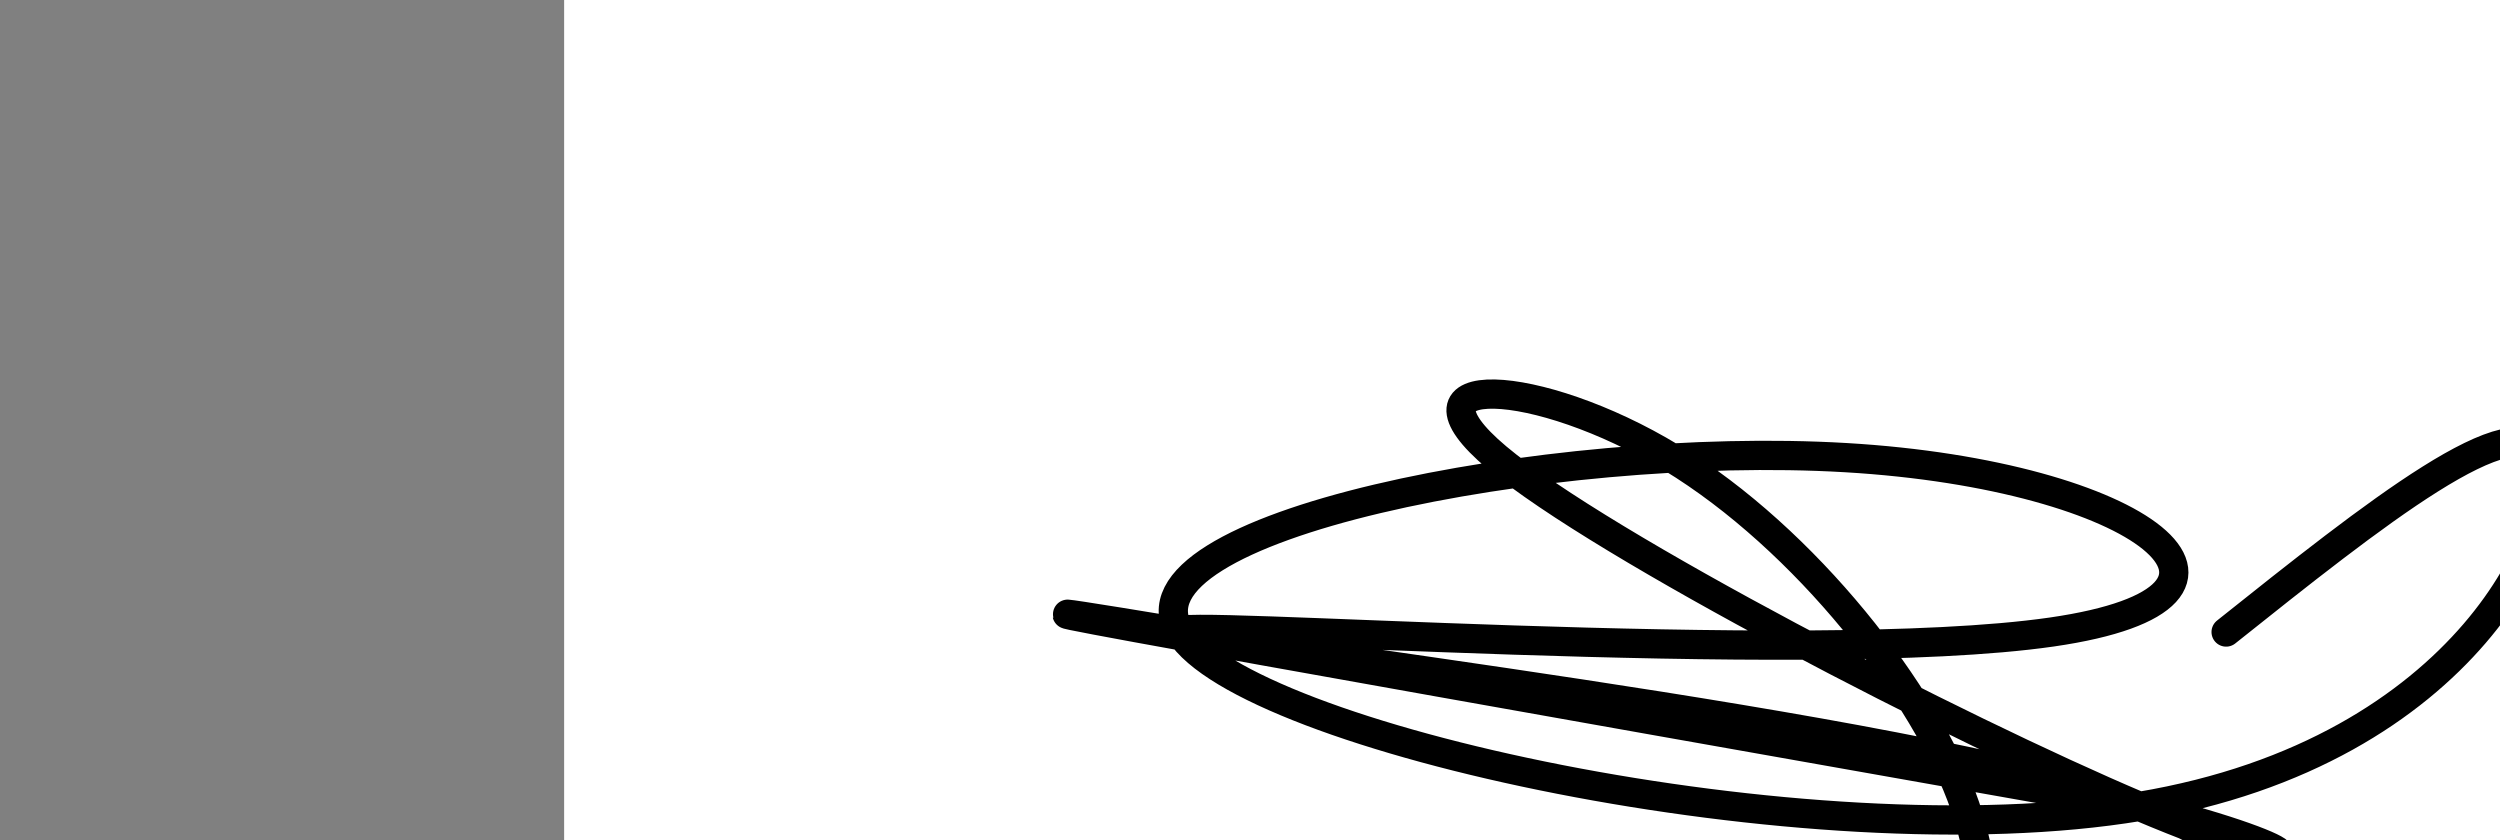 <?xml version="1.0" encoding="utf-8"?><svg version="1.1" id="Calque_1" xmlns="http://www.w3.org/2000/svg" xmlns:xlink="http://www.w3.org/1999/xlink" x="0px" y="0px" width="2136px" height="718px" viewBox="-482 180 2136 718" enable-background="new -482 180 2136 718" xml:space="preserve"><rect x="-482" y="180" width="2136" height="718" fill="#808080" stroke="none"/><g xmlns="http://www.w3.org/2000/svg"><polygon points="0,1440 0,0 2560,0 2560,1440" fill="rgb(255,255,255)" stroke-width="1" stroke-linecap="butt" stroke-linejoin="miter"/><path d="M1420,720c125.049,-99.692 250.098,-199.384 271,-149c20.902,50.384 -62.343,250.844 -345,298c-282.657,47.156 -764.726,-58.991 -820,-149c-55.274,-90.009 316.246,-163.881 569,-149c252.754,14.881 386.743,118.514 176,149c-210.743,30.486 -766.217,-12.174 -745,0c21.217,12.174 619.126,79.183 820,149c200.874,69.817 4.712,142.441 -74.5,149c-79.212,6.559 -41.473,-52.946 -74.5,-149c-33.027,-96.054 -136.819,-228.658 -251,-298c-114.181,-69.342 -238.749,-75.422 -149,0c89.749,75.422 393.817,232.344 549,298c155.183,65.656 161.481,40.044 0,0c-161.481,-40.044 -490.74,-94.522 -820,-149c-329.26,-54.478 245.37,47.261 820,149" fill-opacity="0" fill="rgb(0,0,0)" stroke="rgb(0,0,0)" stroke-width="25" stroke-linecap="round" stroke-linejoin="round"/></g></svg>